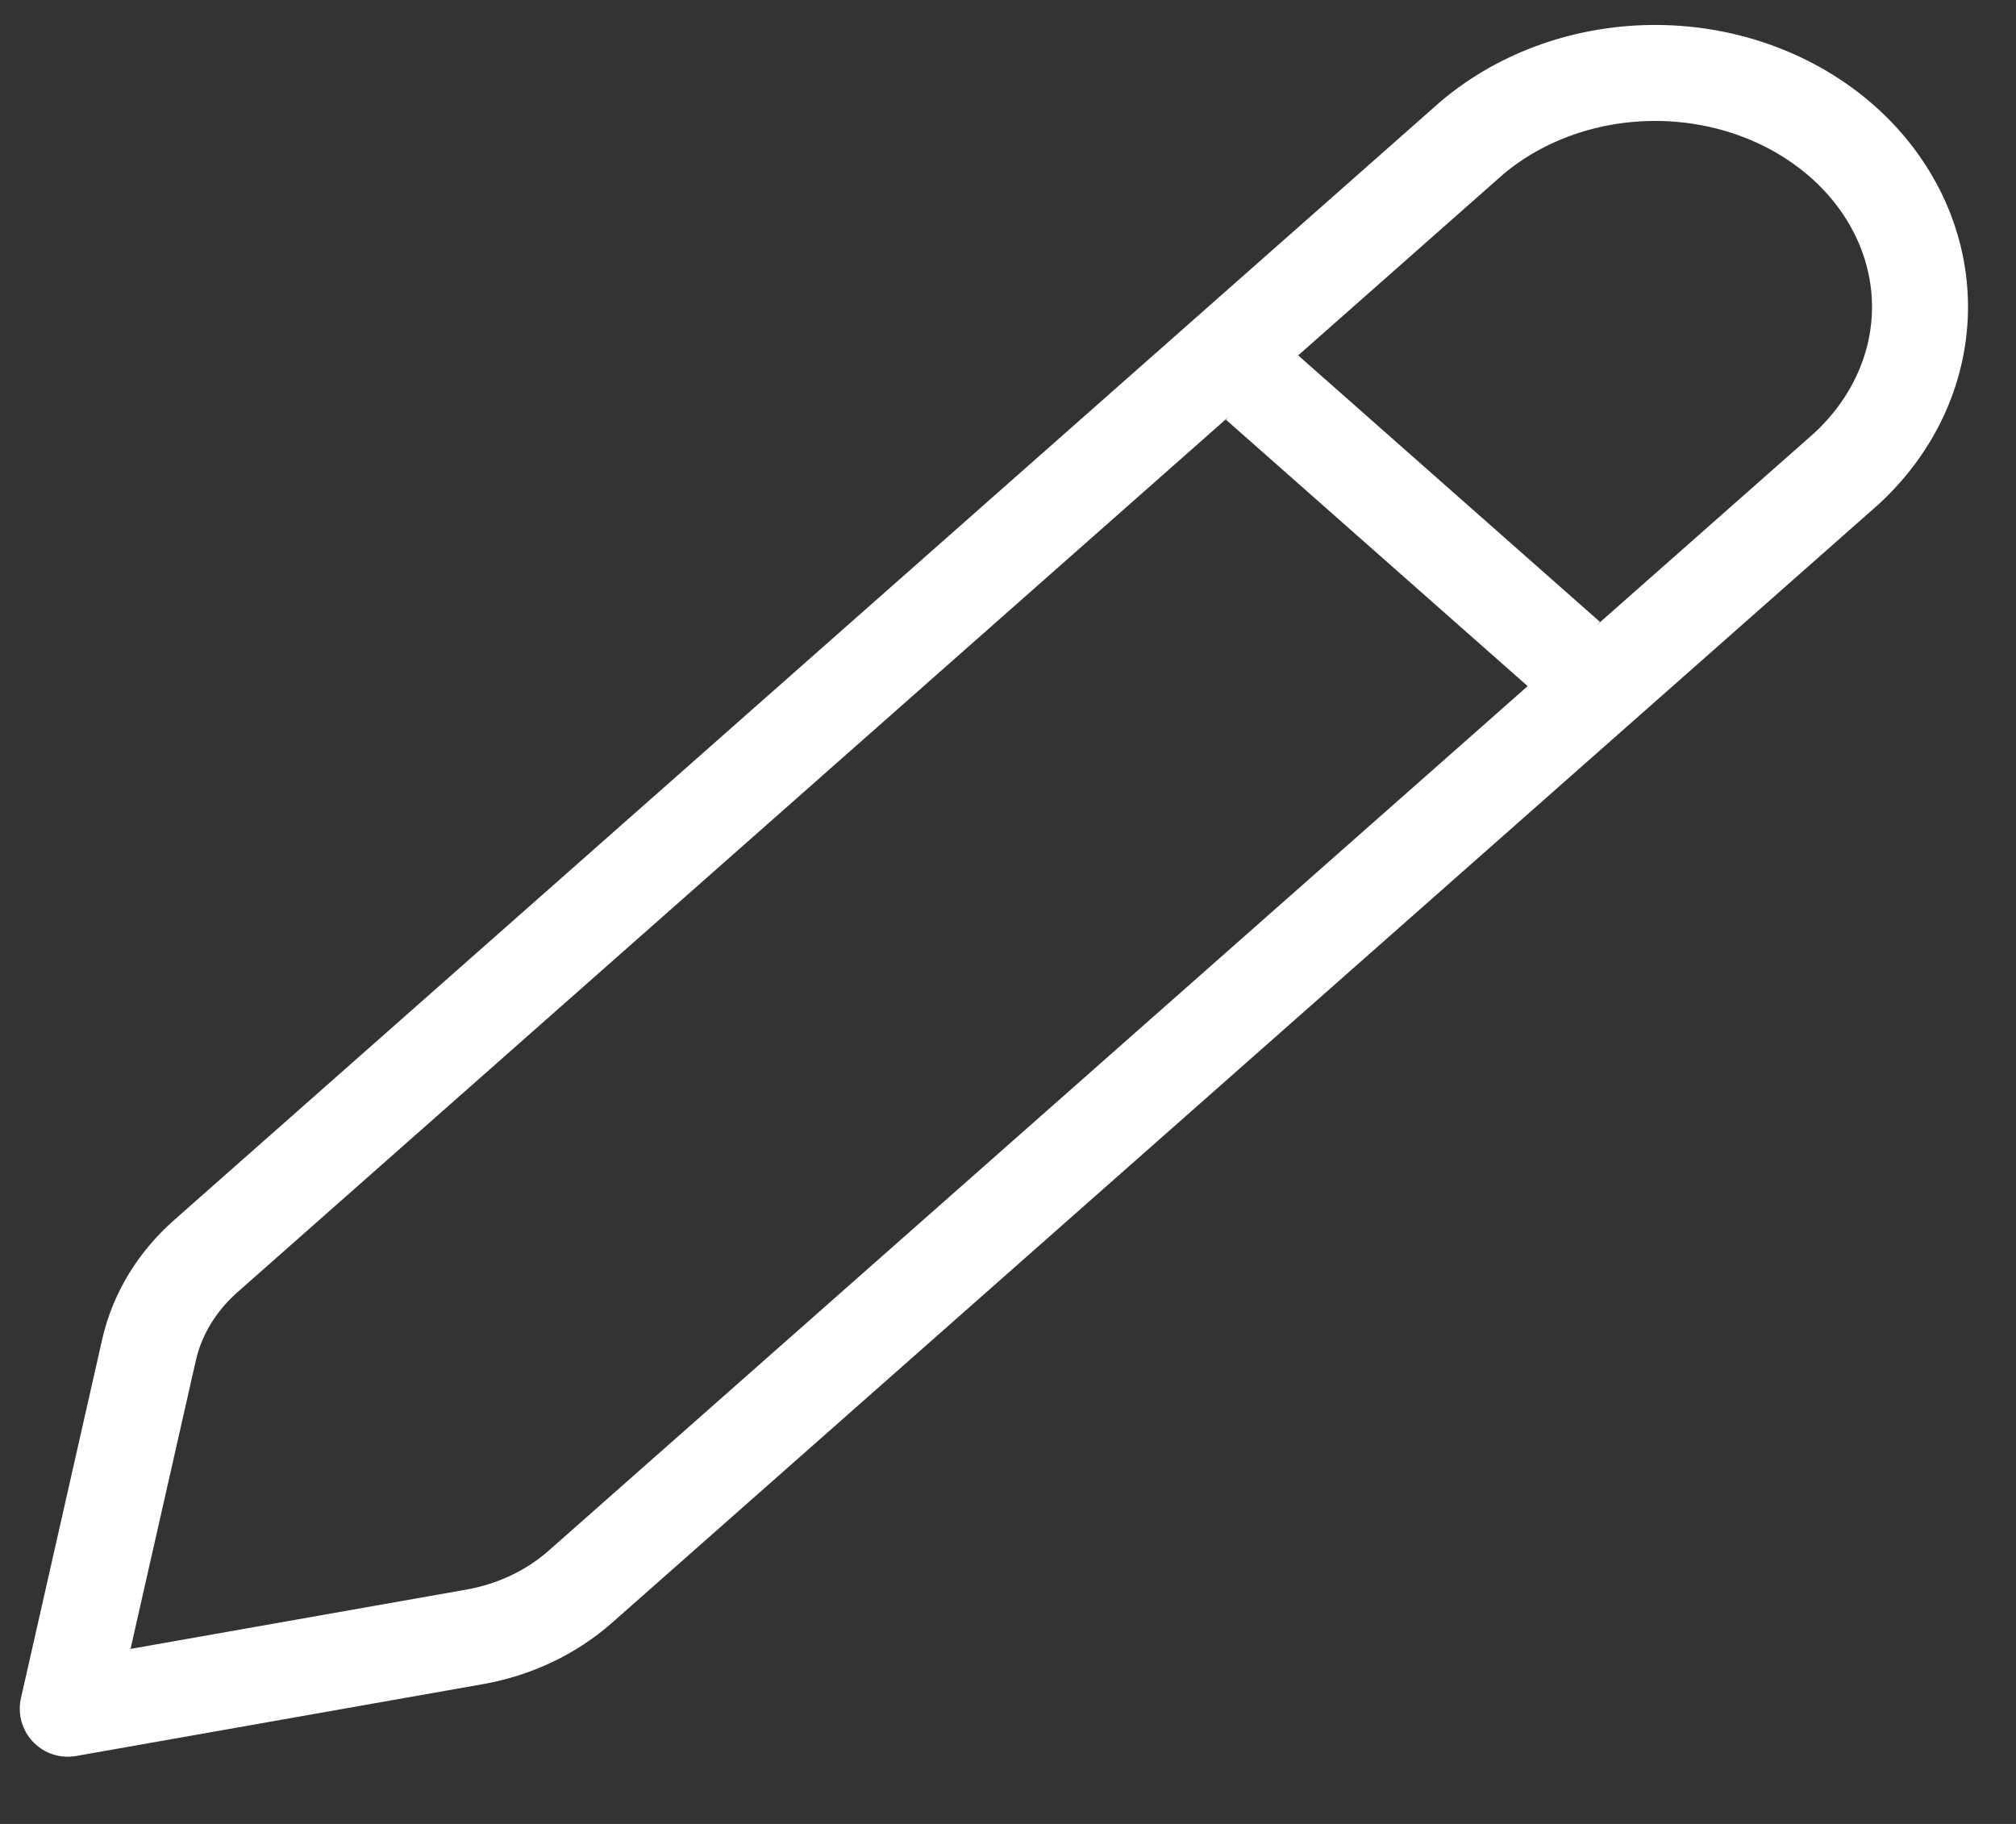 <svg width="21" height="19" viewBox="0 0 21 19" fill="none" xmlns="http://www.w3.org/2000/svg">
<rect x="0" y="0" width="21" height="19" fill="#333333" stroke="none"/>
<path d="M2.143 13.086L15.333 1.436C15.854 0.996 16.549 0.753 17.271 0.76C17.992 0.767 18.681 1.023 19.192 1.474C19.701 1.924 19.992 2.533 20 3.17C20.008 3.807 19.733 4.421 19.235 4.881L6.042 16.532C5.741 16.797 5.358 16.979 4.941 17.052L0.706 17.8L1.553 14.059C1.637 13.691 1.842 13.352 2.143 13.086Z" stroke="white" stroke-linecap="round" stroke-linejoin="round"/>
<path d="M13.101 3.997L16.335 6.853" stroke="white"/>
</svg>
